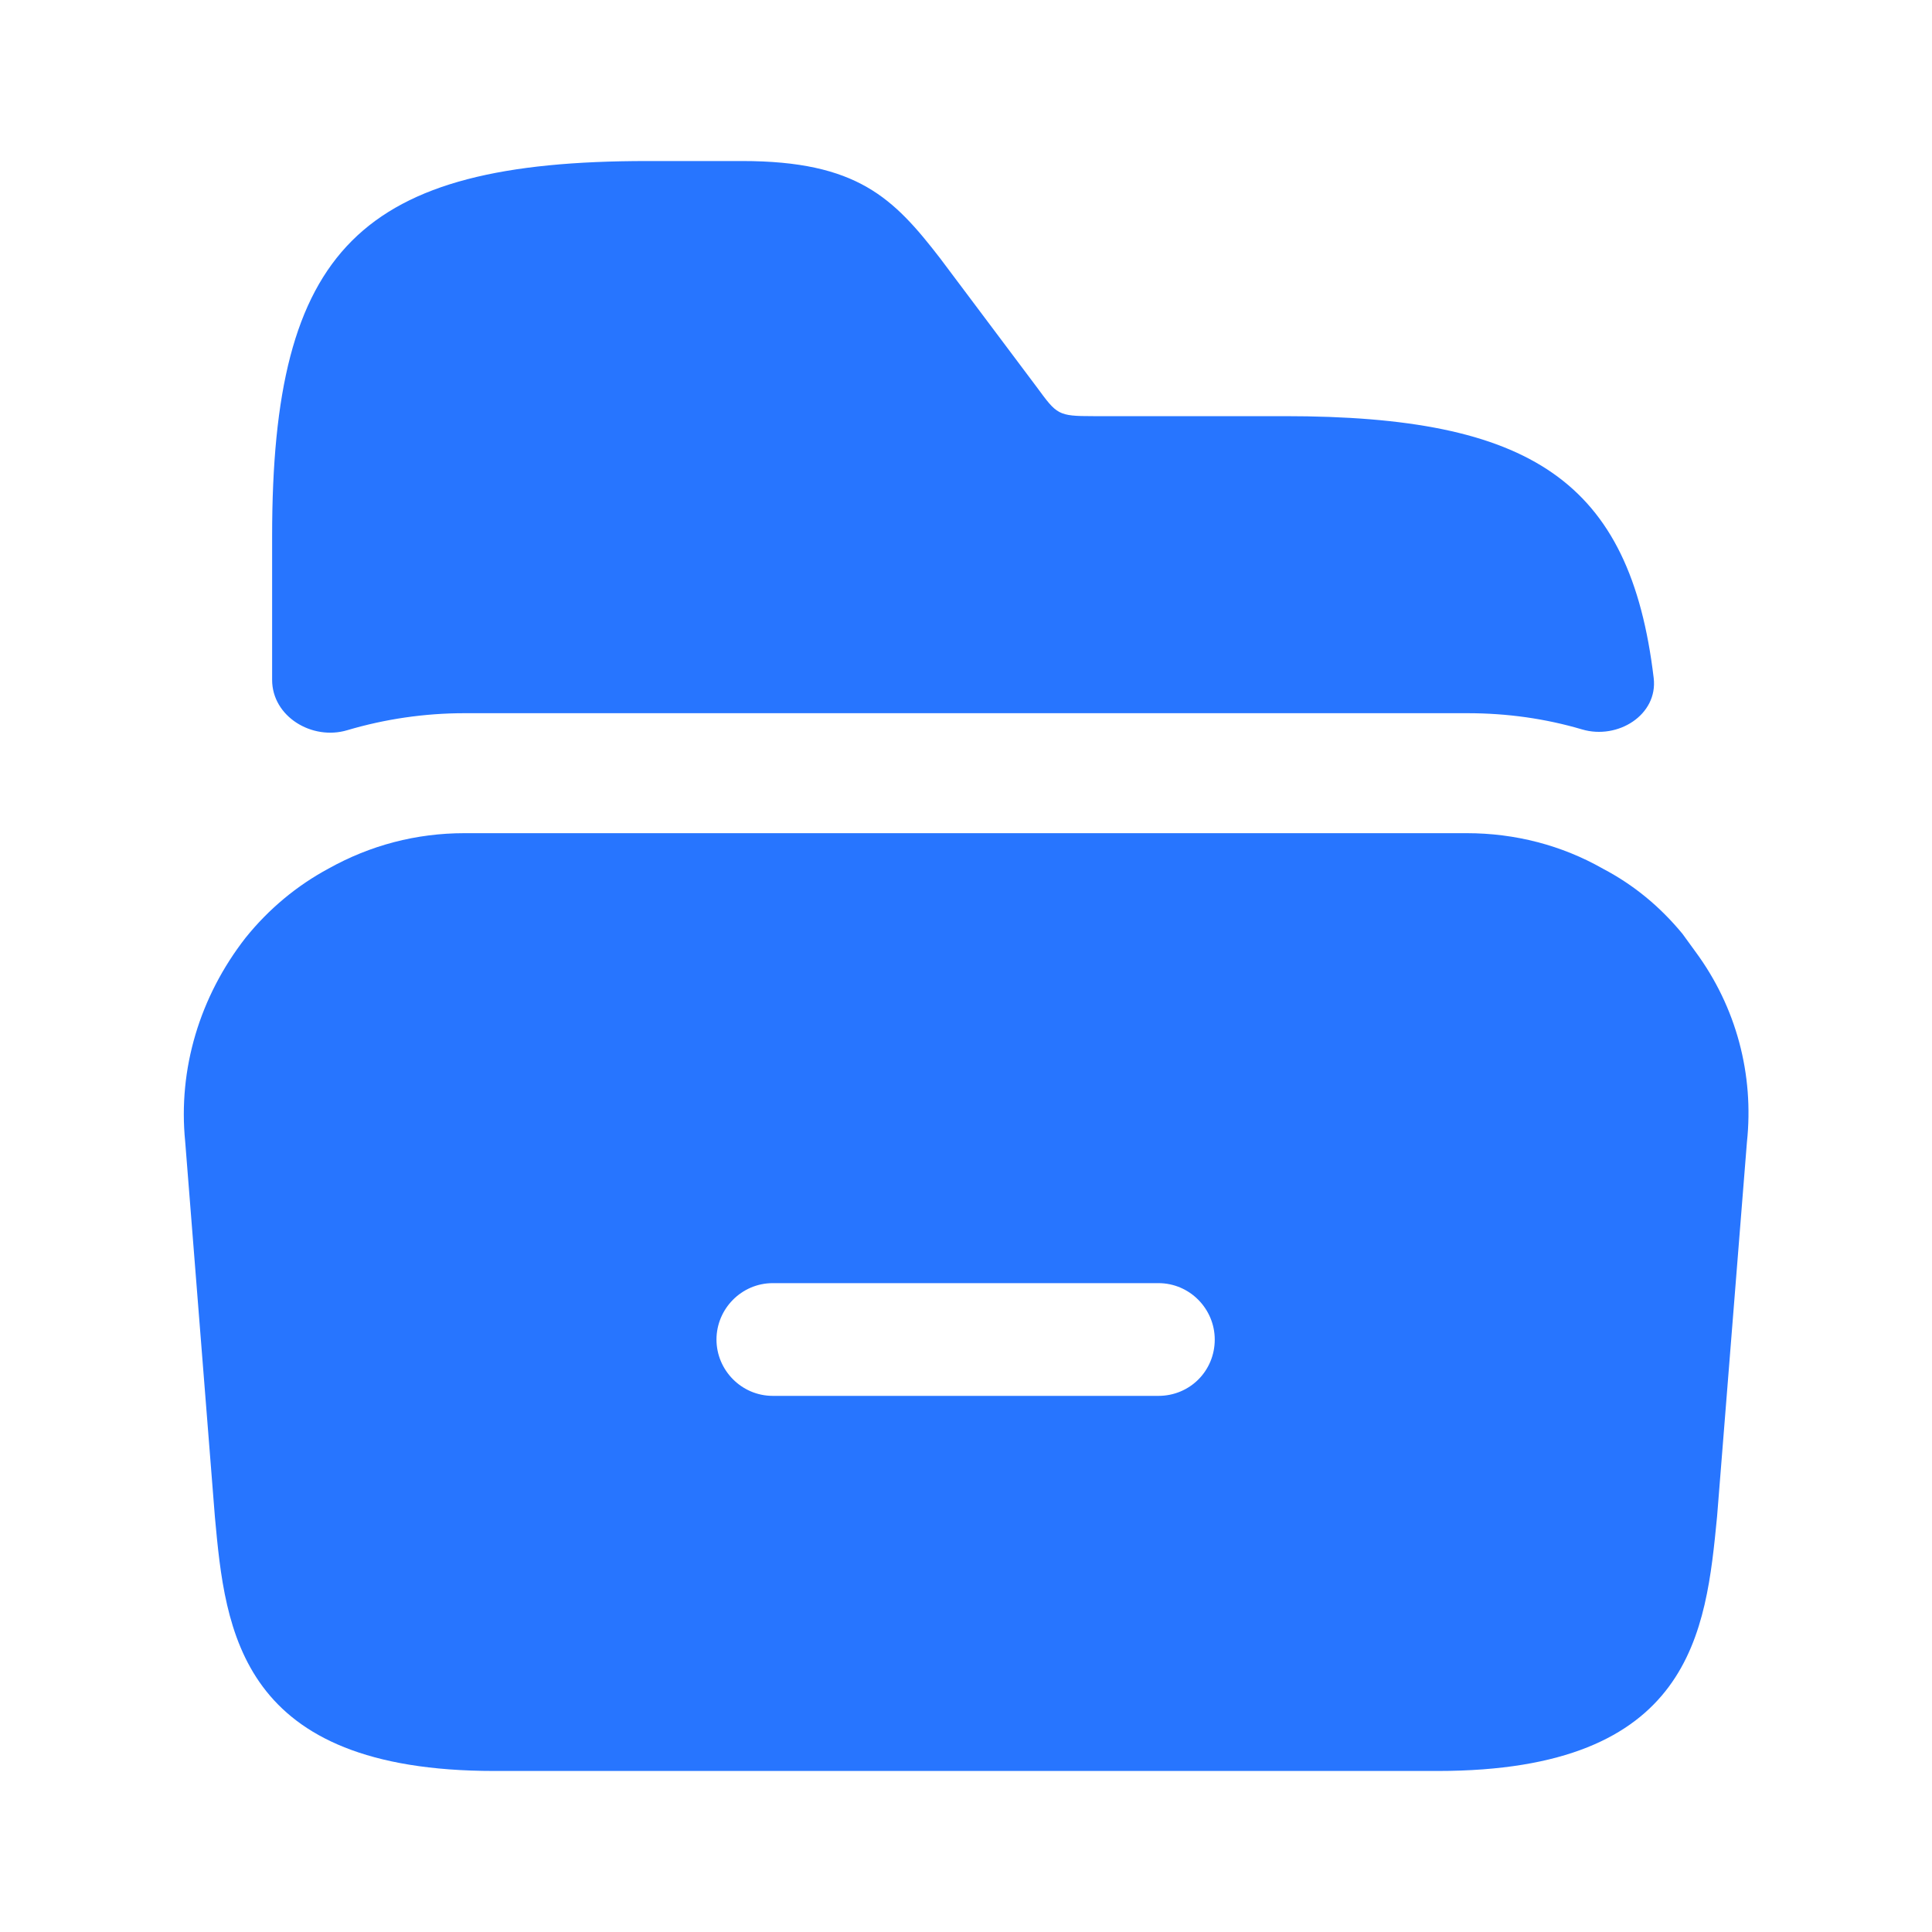 <svg width="20" height="20" viewBox="0 0 20 20" fill="none" xmlns="http://www.w3.org/2000/svg">
<path d="M17.55 9.85L17.417 9.667C17.183 9.383 16.909 9.158 16.592 8.992C16.167 8.75 15.684 8.625 15.184 8.625H4.808C4.308 8.625 3.833 8.75 3.4 8.992C3.075 9.167 2.783 9.408 2.542 9.708C2.067 10.317 1.842 11.067 1.917 11.817L2.225 15.708C2.333 16.883 2.475 18.333 5.117 18.333H14.883C17.525 18.333 17.659 16.883 17.775 15.7L18.084 11.825C18.159 11.125 17.975 10.425 17.55 9.85ZM11.992 14.45H8C7.675 14.45 7.417 14.183 7.417 13.867C7.417 13.55 7.675 13.283 8 13.283H11.992C12.317 13.283 12.575 13.55 12.575 13.867C12.575 14.192 12.317 14.45 11.992 14.45Z" fill="#2775FF"/>
<path d="M17.119 7.019C17.164 7.401 16.747 7.66 16.378 7.551C15.999 7.439 15.602 7.383 15.192 7.383H4.808C4.393 7.383 3.983 7.444 3.595 7.559C3.231 7.668 2.817 7.418 2.817 7.038V5.55C2.817 2.575 3.725 1.667 6.7 1.667H7.683C8.875 1.667 9.25 2.05 9.733 2.675L10.733 4.008C10.942 4.292 10.95 4.308 11.317 4.308H13.3C15.846 4.308 16.875 4.975 17.119 7.019Z" fill="#2775FF"/>
</svg>
